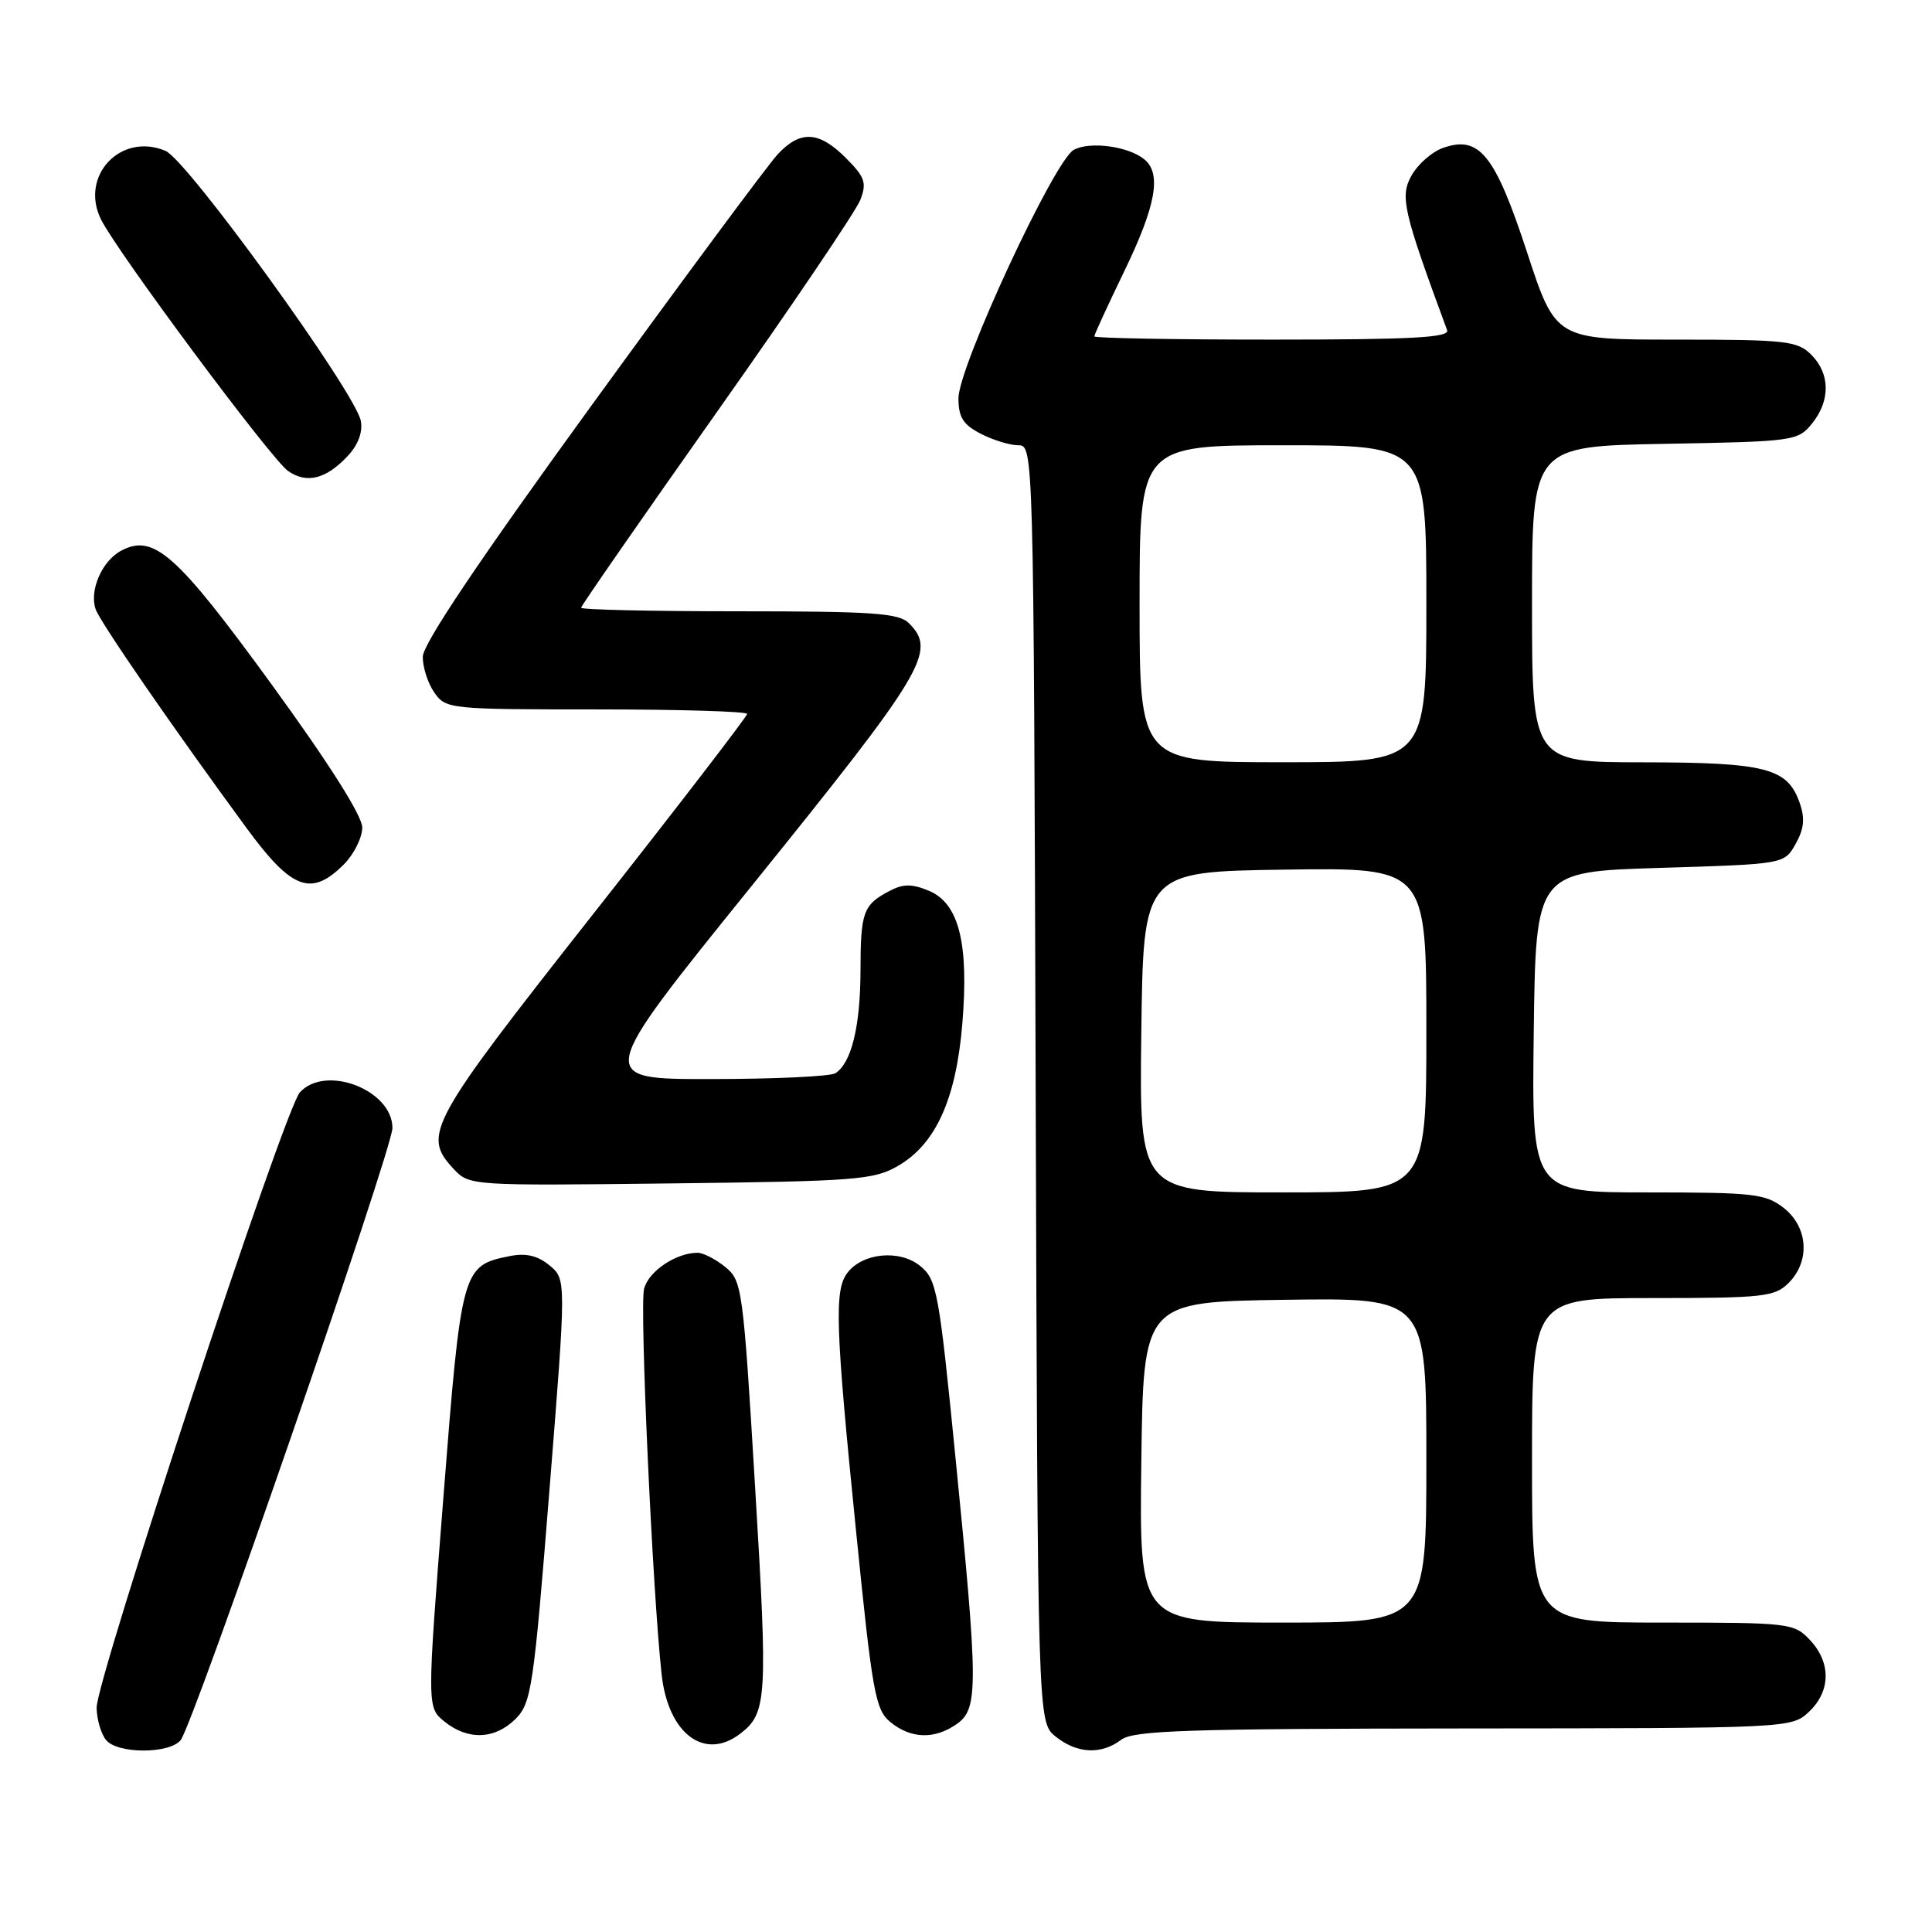 <?xml version="1.0" encoding="UTF-8" standalone="no"?>
<!DOCTYPE svg PUBLIC "-//W3C//DTD SVG 1.1//EN" "http://www.w3.org/Graphics/SVG/1.1/DTD/svg11.dtd" >
<svg xmlns="http://www.w3.org/2000/svg" xmlns:xlink="http://www.w3.org/1999/xlink" version="1.1" viewBox="0 0 256 256">
 <g >
 <path fill="currentColor"
d=" M 23.93 230.59 C 25.60 228.58 52.00 152.28 52.00 149.47 C 52.00 144.42 43.12 141.00 39.73 144.75 C 37.67 147.03 12.71 222.64 12.80 226.32 C 12.84 227.87 13.40 229.78 14.06 230.57 C 15.59 232.41 22.40 232.42 23.93 230.59 Z  M 148.56 230.53 C 150.19 229.29 157.33 229.06 193.94 229.03 C 237.13 229.00 237.38 228.99 239.69 226.83 C 242.59 224.10 242.65 220.32 239.83 217.31 C 237.72 215.07 237.14 215.00 220.33 215.00 C 203.00 215.00 203.00 215.00 203.00 193.50 C 203.00 172.00 203.00 172.00 219.00 172.00 C 233.67 172.00 235.17 171.83 237.00 170.00 C 239.88 167.12 239.59 162.61 236.37 160.07 C 233.96 158.18 232.40 158.00 218.35 158.00 C 202.96 158.00 202.96 158.00 203.23 136.75 C 203.50 115.50 203.50 115.50 219.96 115.00 C 236.43 114.50 236.43 114.50 237.93 111.82 C 239.06 109.81 239.19 108.43 238.45 106.34 C 236.84 101.77 233.97 101.03 217.75 101.01 C 203.00 101.00 203.00 101.00 203.00 80.06 C 203.00 59.13 203.00 59.13 220.59 58.81 C 237.69 58.51 238.23 58.43 240.09 56.14 C 242.56 53.09 242.52 49.52 240.00 47.00 C 238.17 45.17 236.67 45.00 222.07 45.00 C 206.13 45.00 206.13 45.00 202.32 33.36 C 198.08 20.46 196.02 17.90 191.20 19.60 C 189.75 20.11 187.87 21.76 187.03 23.27 C 185.48 26.04 185.92 27.96 191.75 43.75 C 192.11 44.73 187.07 45.00 168.61 45.00 C 155.62 45.00 145.00 44.81 145.00 44.57 C 145.00 44.34 146.80 40.43 149.00 35.88 C 153.17 27.25 153.93 23.02 151.65 21.13 C 149.56 19.39 144.45 18.69 142.29 19.85 C 139.71 21.22 127.00 48.61 127.00 52.78 C 127.00 55.28 127.62 56.27 129.95 57.47 C 131.57 58.31 133.81 59.00 134.93 59.00 C 136.95 59.00 136.96 59.37 137.23 143.59 C 137.50 228.18 137.50 228.18 139.86 230.09 C 142.68 232.37 145.91 232.54 148.56 230.53 Z  M 98.09 229.72 C 101.63 227.00 101.75 225.10 100.06 197.13 C 98.47 170.67 98.34 169.69 96.10 167.88 C 94.82 166.84 93.17 166.00 92.44 166.00 C 89.56 166.00 85.92 168.46 85.34 170.79 C 84.74 173.17 86.47 211.02 87.67 221.88 C 88.54 229.74 93.35 233.36 98.09 229.72 Z  M 68.33 227.75 C 70.41 225.65 70.72 223.58 72.80 197.50 C 75.04 169.50 75.04 169.50 72.81 167.67 C 71.23 166.37 69.69 166.01 67.54 166.44 C 61.23 167.70 61.13 168.07 58.75 198.43 C 56.57 226.24 56.57 226.24 58.90 228.12 C 62.00 230.63 65.60 230.49 68.33 227.75 Z  M 126.78 228.44 C 129.65 226.43 129.63 223.50 126.60 193.07 C 124.42 171.09 124.13 169.52 121.92 167.74 C 119.19 165.52 114.25 166.01 112.25 168.70 C 110.54 171.01 110.70 175.84 113.44 202.96 C 115.60 224.44 115.99 226.57 118.01 228.21 C 120.73 230.41 123.85 230.50 126.78 228.44 Z  M 119.00 154.48 C 123.99 151.59 126.68 145.65 127.51 135.69 C 128.40 124.99 127.07 119.69 123.08 118.03 C 120.81 117.09 119.67 117.10 117.84 118.07 C 114.37 119.90 114.03 120.83 114.02 128.68 C 114.00 136.02 112.81 140.87 110.69 142.21 C 110.03 142.63 102.62 142.98 94.21 142.98 C 78.92 143.00 78.92 143.00 99.46 117.56 C 122.62 88.87 124.16 86.30 120.43 82.57 C 119.10 81.24 115.62 81.00 97.93 81.00 C 86.42 81.00 77.00 80.79 77.00 80.53 C 77.00 80.27 85.11 68.59 95.01 54.57 C 104.92 40.54 113.47 27.90 114.01 26.46 C 114.87 24.22 114.60 23.45 112.08 20.93 C 108.52 17.37 106.07 17.23 103.07 20.42 C 101.82 21.75 90.73 36.72 78.42 53.67 C 63.44 74.30 56.03 85.34 56.02 87.03 C 56.01 88.42 56.70 90.56 57.56 91.78 C 59.08 93.95 59.58 94.00 79.06 94.00 C 90.03 94.00 99.00 94.27 99.00 94.60 C 99.00 94.93 89.78 106.92 78.50 121.24 C 56.77 148.84 55.92 150.39 60.09 154.87 C 62.18 157.11 62.31 157.12 88.84 156.81 C 113.46 156.52 115.77 156.35 119.00 154.48 Z  M 45.55 114.55 C 46.90 113.20 48.00 110.99 48.00 109.65 C 48.00 108.10 43.57 101.11 36.02 90.73 C 23.38 73.36 20.36 70.67 16.04 72.98 C 13.51 74.33 11.80 78.27 12.68 80.74 C 13.31 82.51 22.83 96.31 32.69 109.75 C 38.67 117.90 41.24 118.85 45.55 114.55 Z  M 46.04 60.46 C 47.46 58.95 48.09 57.26 47.81 55.77 C 47.08 51.98 24.83 21.21 21.93 19.99 C 15.99 17.49 10.52 23.32 13.39 29.09 C 15.58 33.47 35.93 60.84 38.16 62.40 C 40.62 64.13 43.19 63.49 46.04 60.46 Z  M 151.23 193.75 C 151.50 172.50 151.50 172.50 170.25 172.23 C 189.00 171.96 189.00 171.96 189.00 193.48 C 189.00 215.00 189.00 215.00 169.98 215.00 C 150.96 215.00 150.96 215.00 151.23 193.75 Z  M 151.23 136.75 C 151.50 115.50 151.50 115.50 170.25 115.23 C 189.00 114.96 189.00 114.96 189.00 136.48 C 189.00 158.00 189.00 158.00 169.98 158.00 C 150.96 158.00 150.96 158.00 151.23 136.75 Z  M 151.00 80.00 C 151.00 59.00 151.00 59.00 170.00 59.00 C 189.00 59.00 189.00 59.00 189.00 80.00 C 189.00 101.00 189.00 101.00 170.00 101.00 C 151.00 101.00 151.00 101.00 151.00 80.00 Z "/>
</g>
</svg>